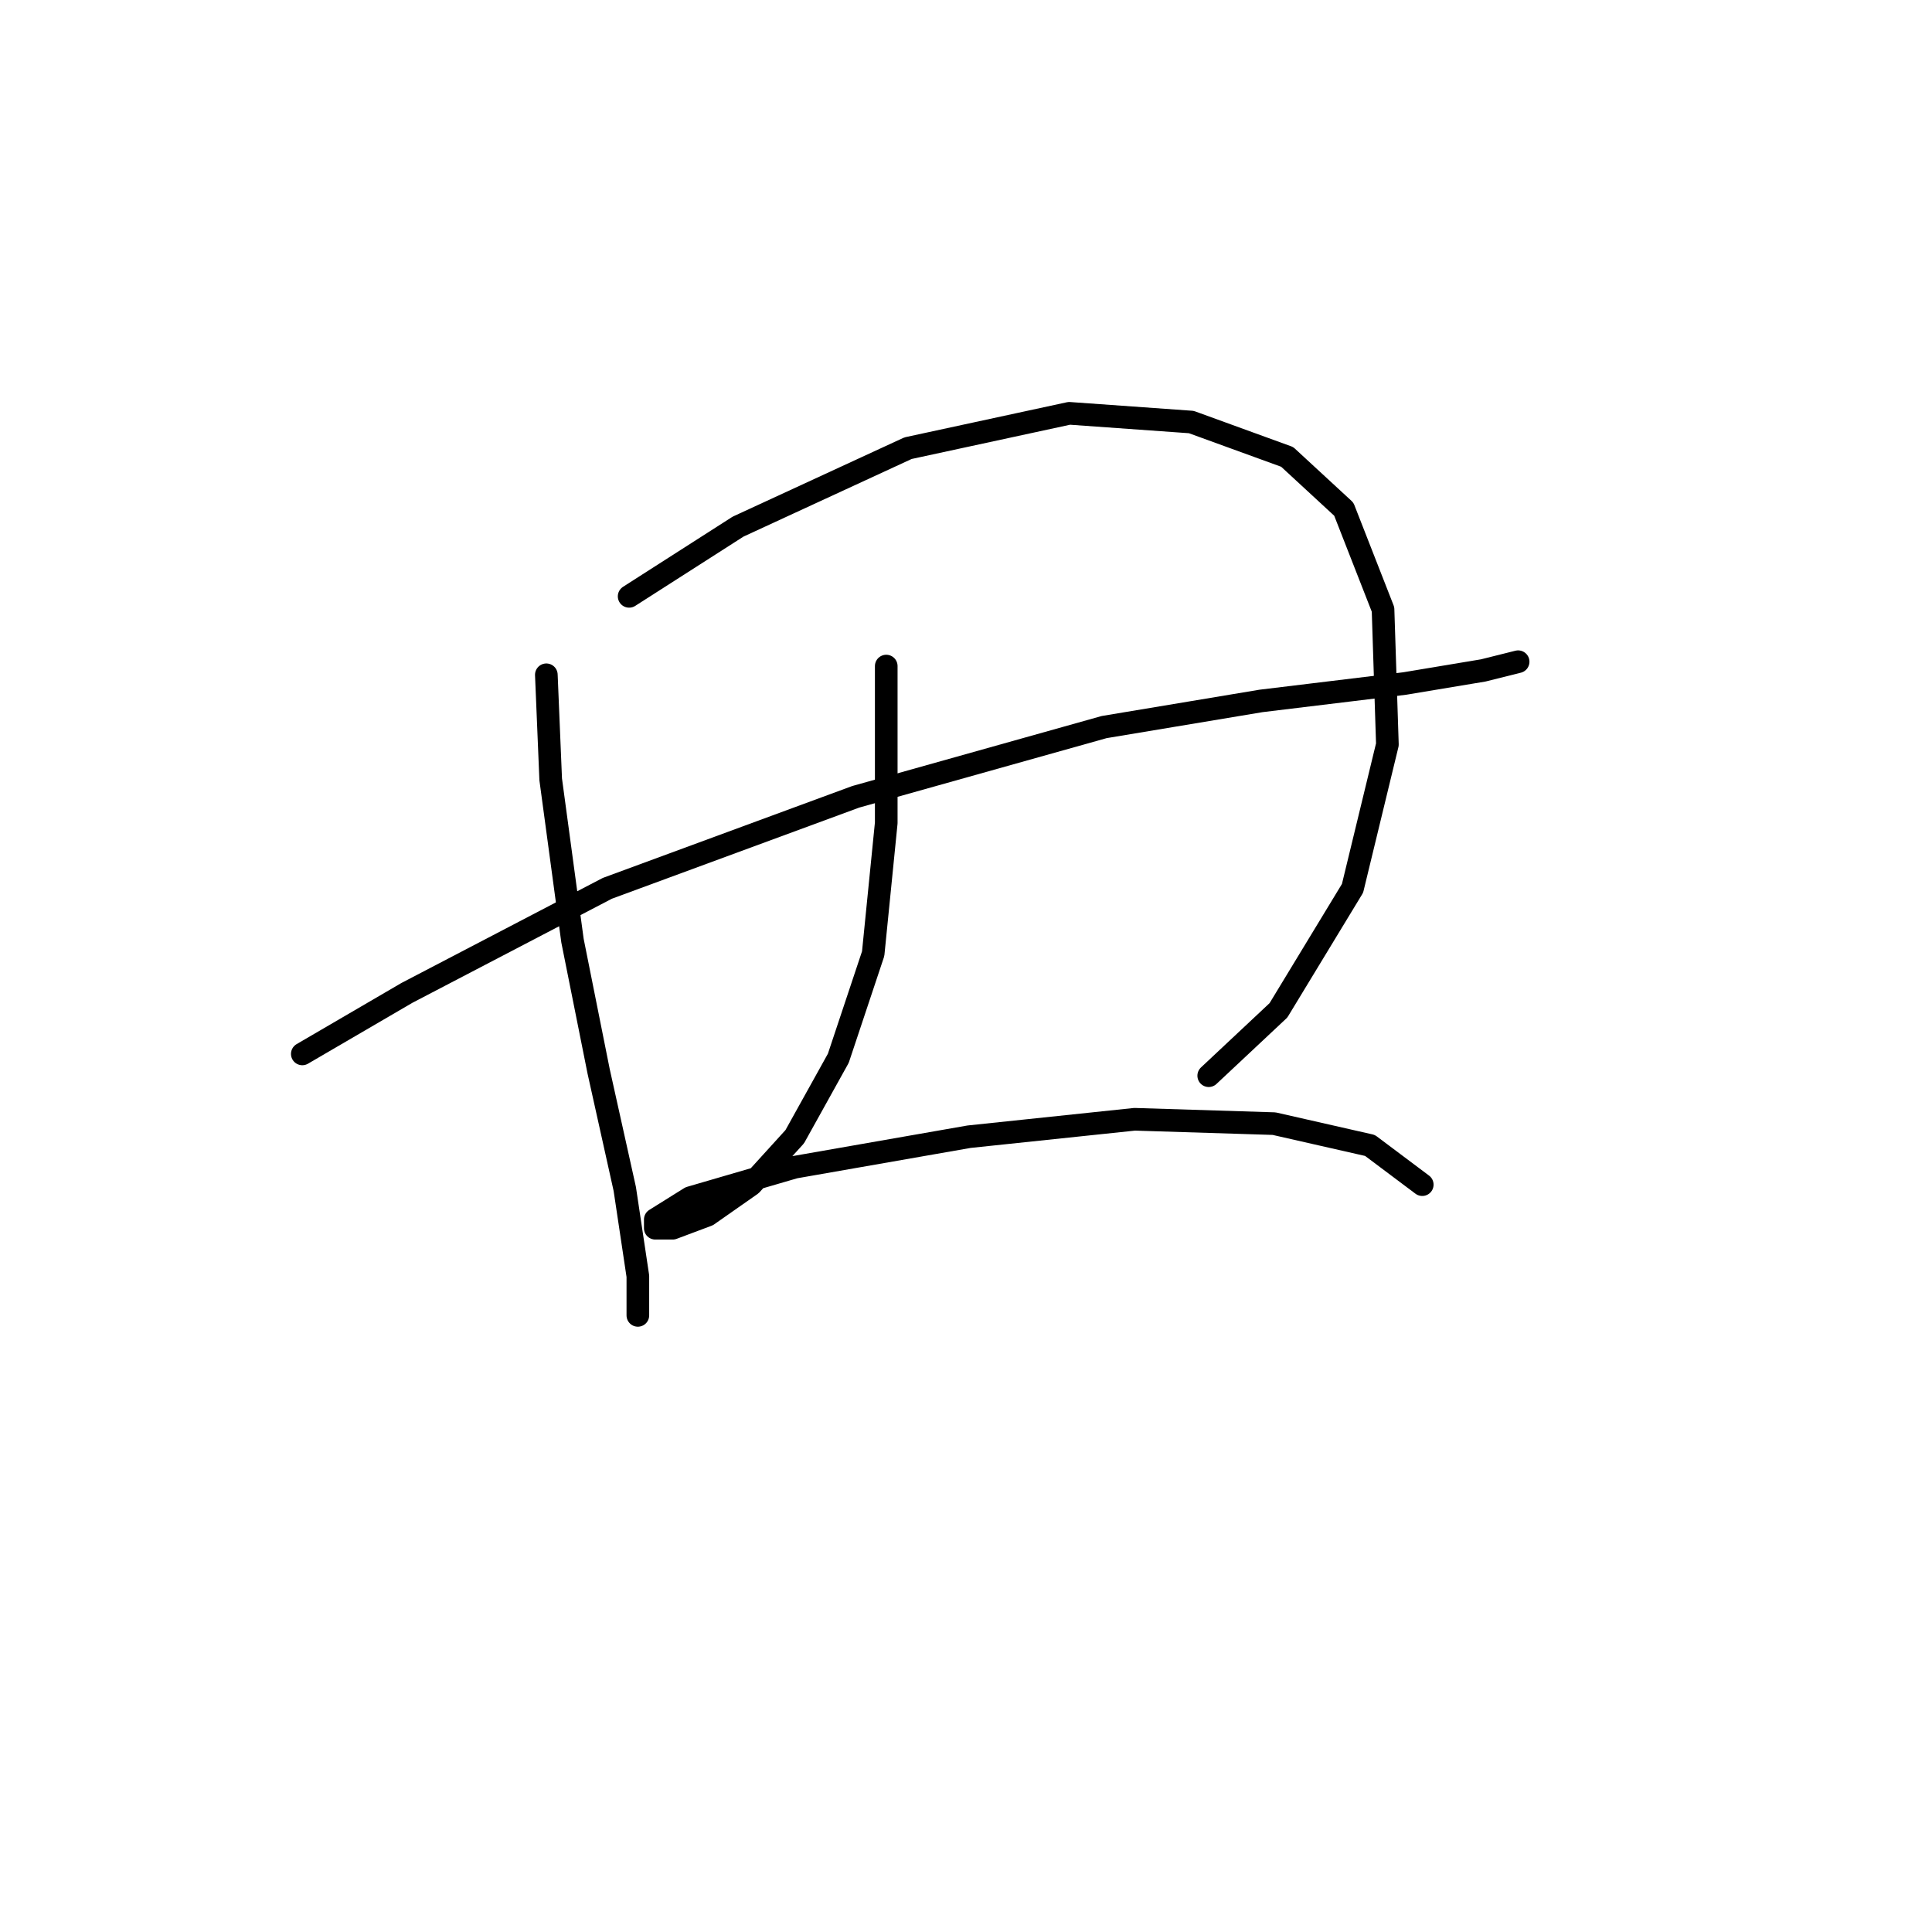 <?xml version="1.0" standalone="no"?>
    <svg width="256" height="256" xmlns="http://www.w3.org/2000/svg" version="1.1">
    <polyline stroke="black" stroke-width="3" stroke-linecap="round" fill="transparent" stroke-linejoin="round" points="40.057 139.649 53.915 131.565 80.477 117.707 113.39 105.581 146.304 96.342 167.091 92.877 186.147 90.567 196.54 88.835 201.16 87.68 201.16 87.68 " />
        <polyline stroke="black" stroke-width="3" stroke-linecap="round" fill="transparent" stroke-linejoin="round" points="72.393 89.413 72.97 103.271 75.857 124.636 79.322 141.959 82.787 157.549 84.519 169.098 84.519 174.295 84.519 174.295 " />
        <polyline stroke="black" stroke-width="3" stroke-linecap="round" fill="transparent" stroke-linejoin="round" points="83.364 79.019 97.8 69.78 120.32 59.386 141.684 54.767 157.852 55.922 170.556 60.541 178.062 67.47 183.259 80.751 183.837 98.652 179.217 117.707 169.401 133.875 160.162 142.536 160.162 142.536 " />
        <polyline stroke="black" stroke-width="3" stroke-linecap="round" fill="transparent" stroke-linejoin="round" points="117.432 88.258 117.432 109.045 115.7 126.368 111.081 140.226 105.306 150.62 99.532 156.972 93.758 161.014 89.138 162.746 86.829 162.746 86.829 161.591 91.448 158.704 105.306 154.662 128.404 150.62 150.346 148.31 168.824 148.888 181.527 151.775 188.456 156.972 188.456 156.972 " />
        </svg>